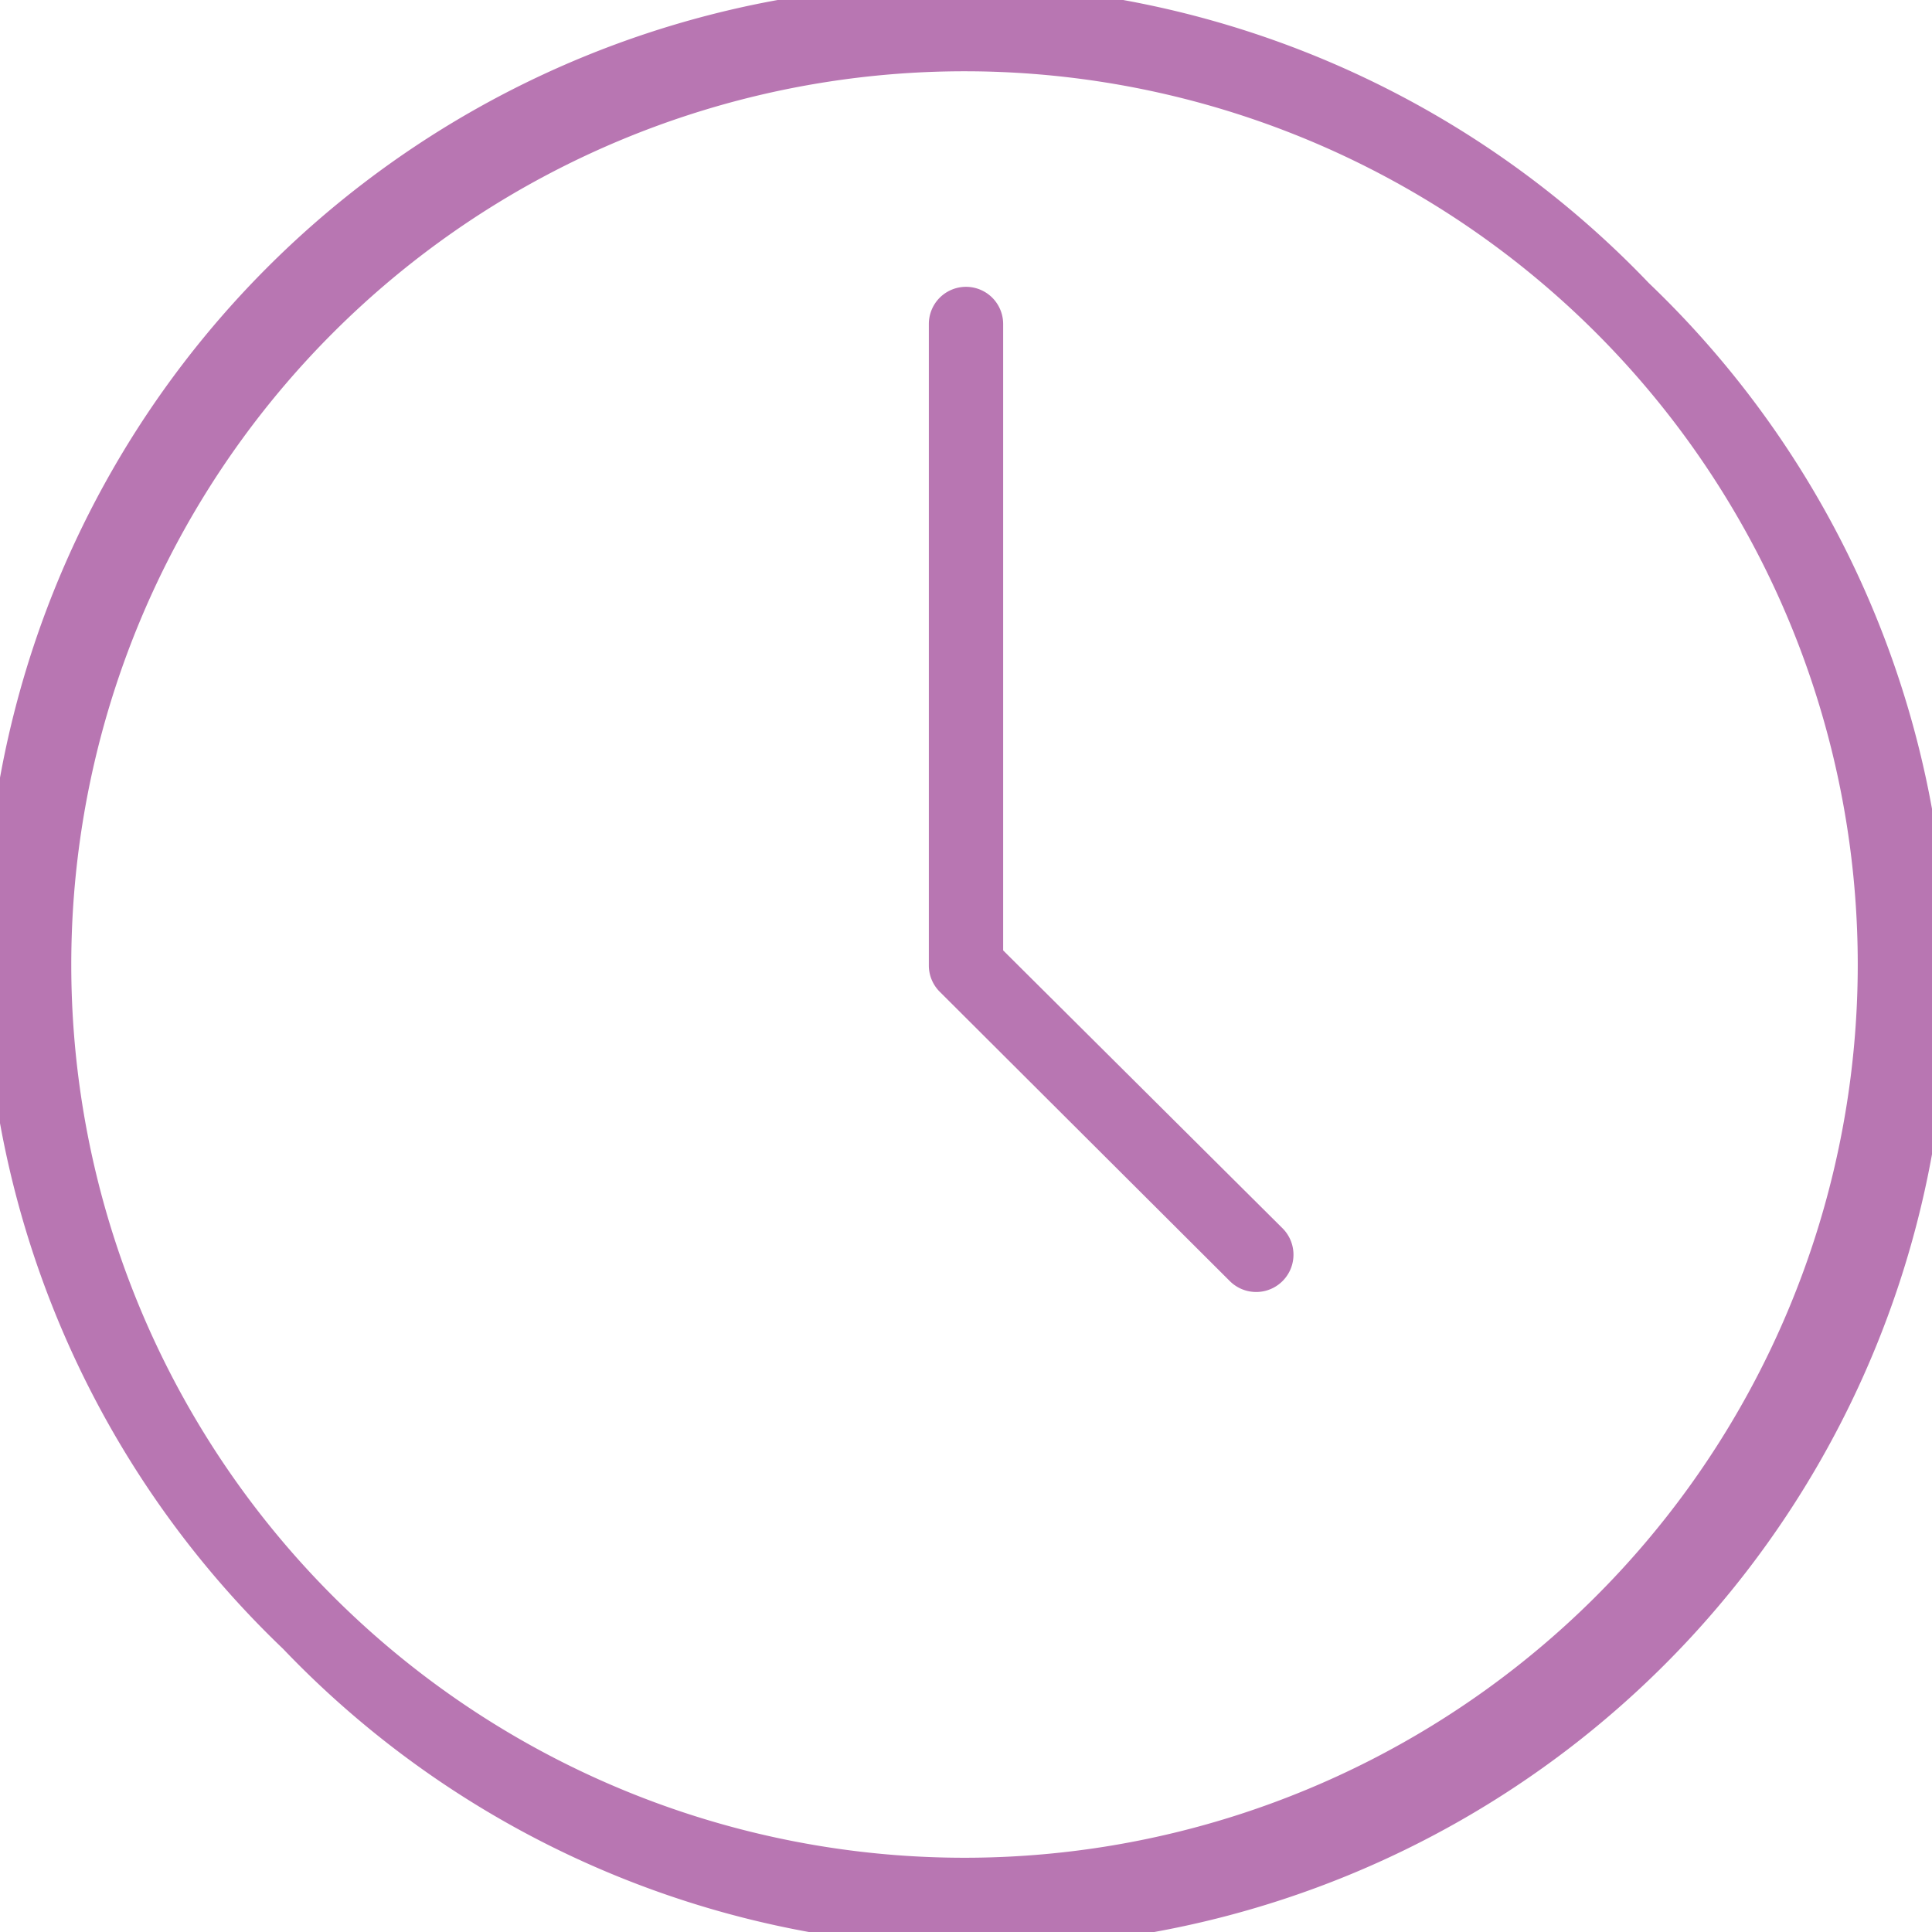 <svg id="Layer_1" data-name="Layer 1" xmlns="http://www.w3.org/2000/svg" viewBox="0 0 26 26"><defs><style>.cls-1{fill:#b876b2;}</style></defs><title>icon</title><path class="cls-1" d="M22.19,3.81A13,13,0,1,0,3.81,22.19,13,13,0,1,0,22.19,3.81ZM21.48,21.48a12,12,0,1,1-17-17A12,12,0,1,1,21.48,21.48Z"/><path class="cls-1" d="M13.5,12.79V4.36a0.5,0.5,0,0,0-1,0V13a0.5,0.5,0,0,0,.15.35l3.9,3.89a0.5,0.5,0,0,0,.71-0.71Z"/></svg>